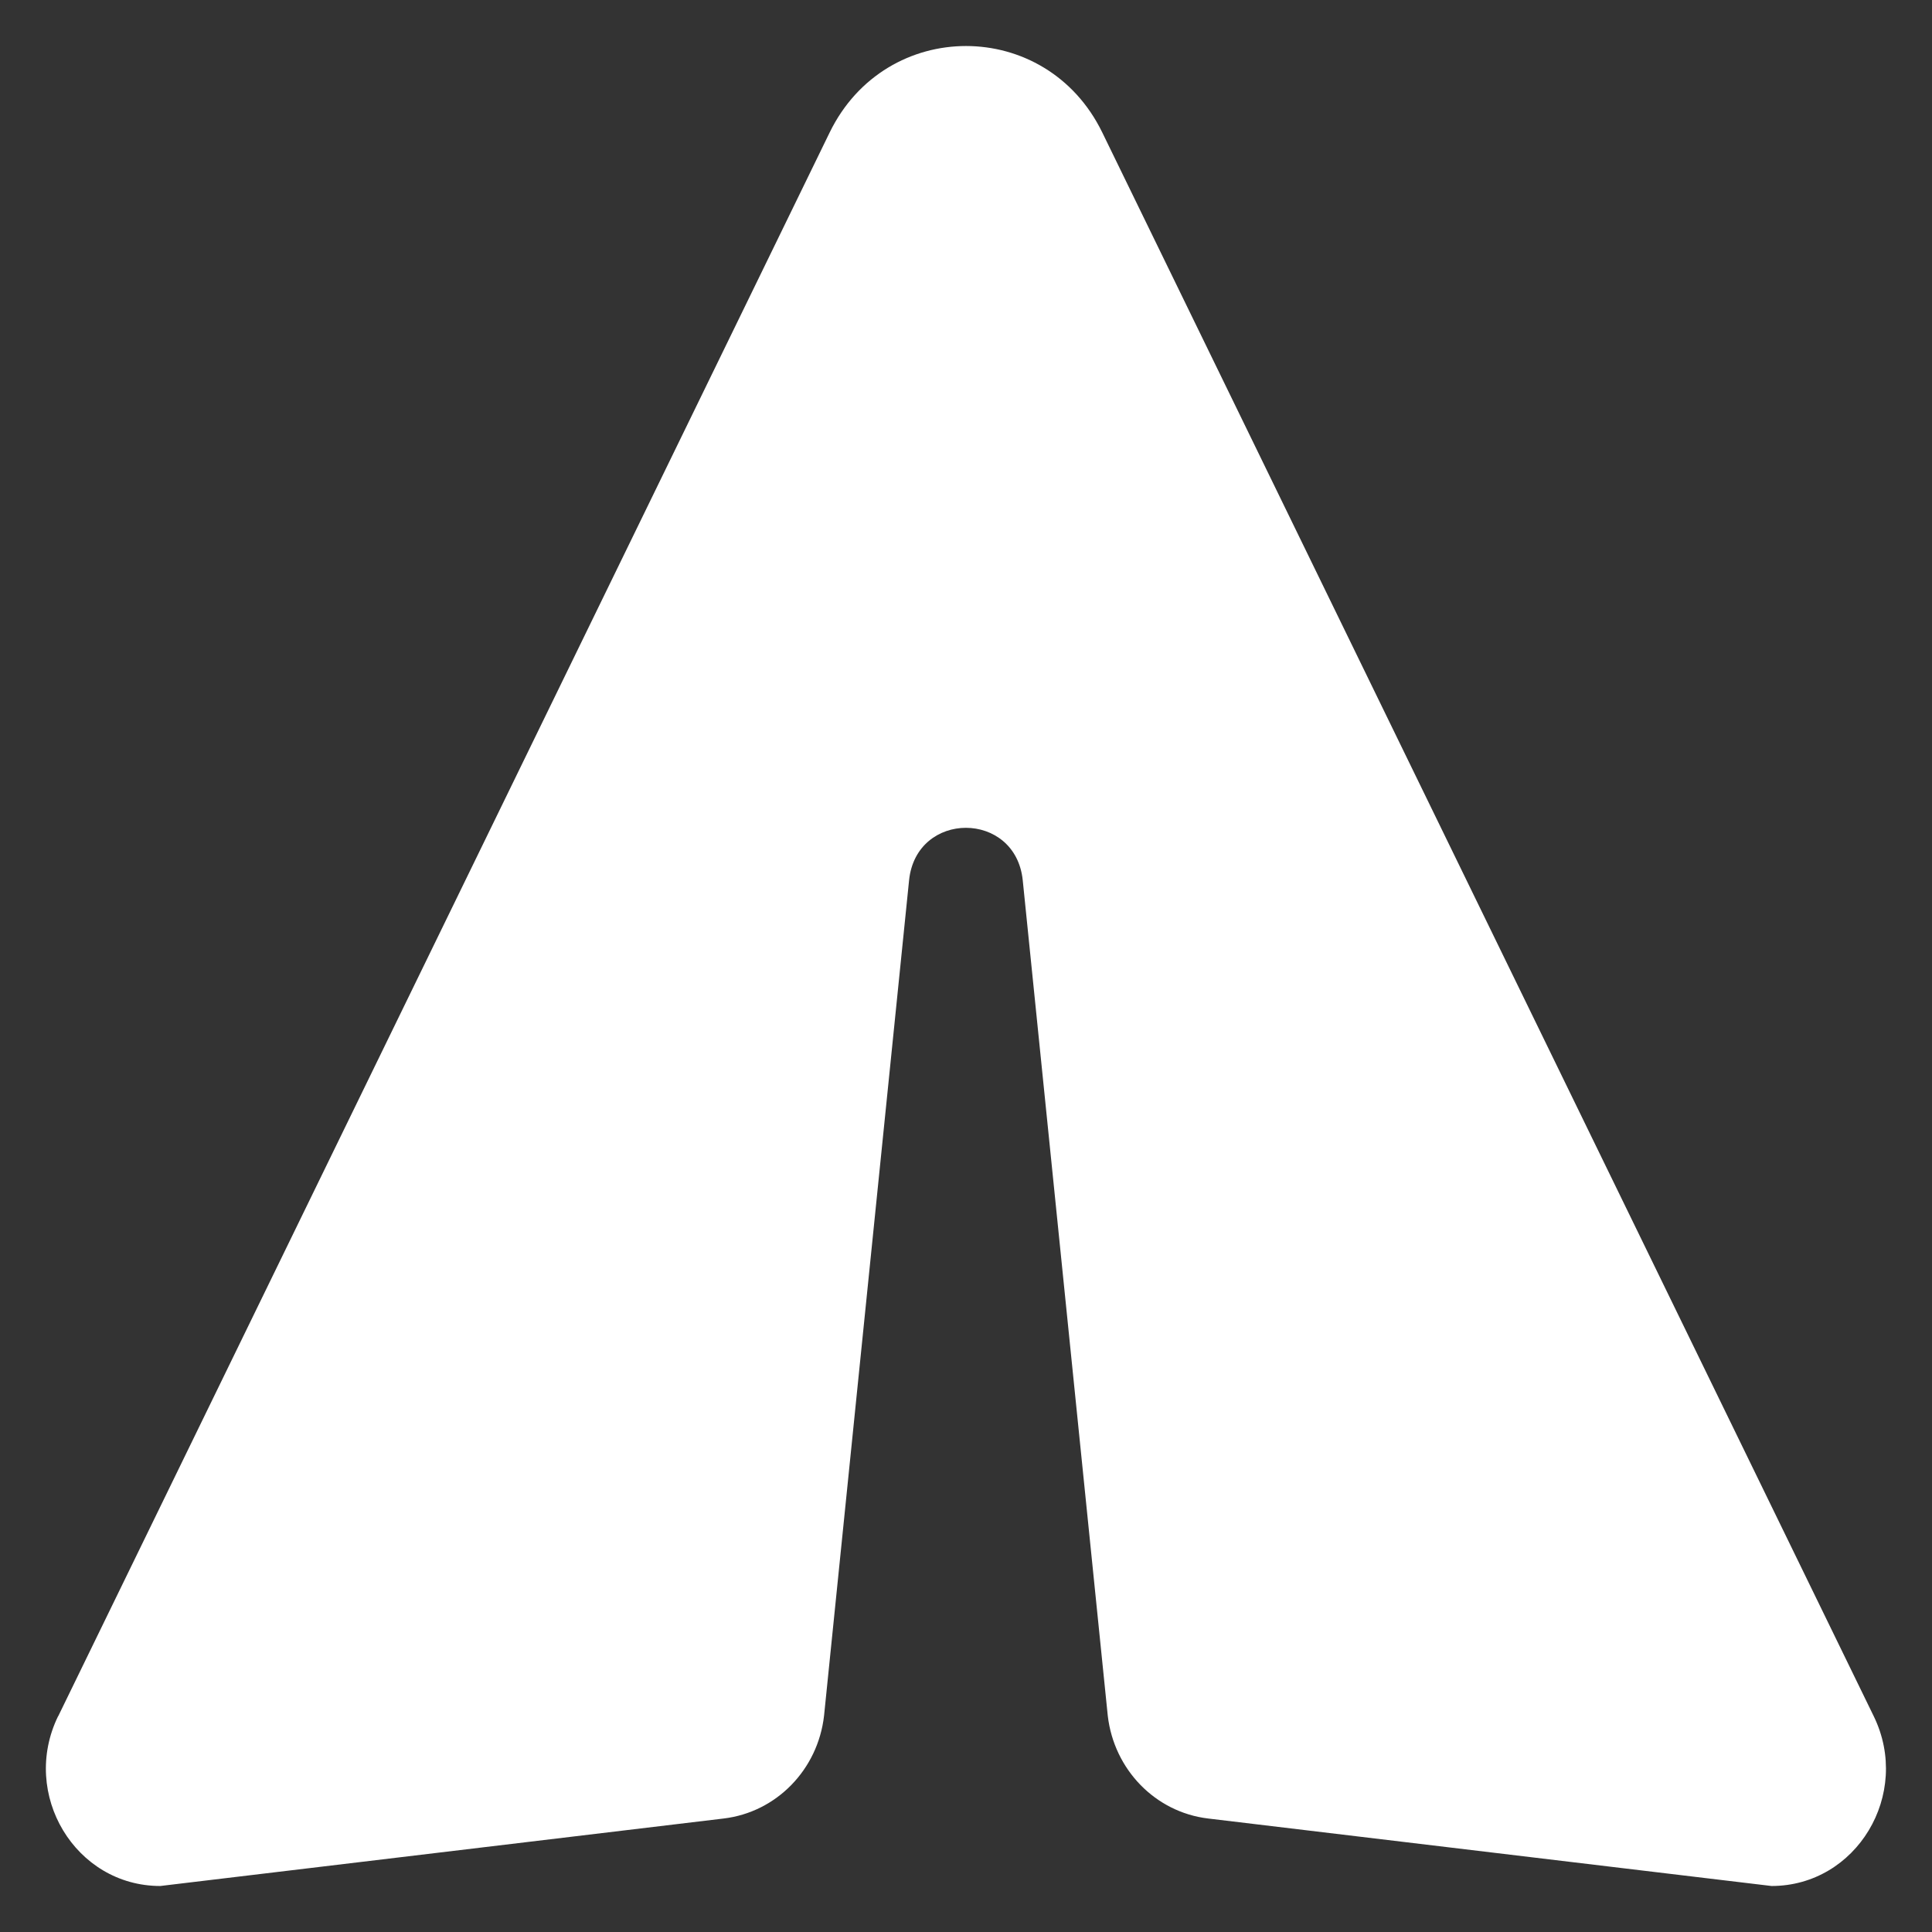 <!-- Generated by IcoMoon.io -->
<svg version="1.1" xmlns="http://www.w3.org/2000/svg" width="32" height="32" viewBox="0 0 32 32">
<rect x="0" y="0" width="32" height="32" fill="#333333" stroke="none"/>
<title>send_icon</title>
<path fill="#fff" d="M0.964 28.426l12.778-26.232c0.931-1.909 3.585-1.909 4.515 0l12.778 26.232c0.63 1.292-0.286 2.812-1.693 2.812l-9.333-1.118c-0.871-0.104-1.558-0.809-1.661-1.703l-1.408-13.835c-0.118-1.161-1.765-1.161-1.883 0l-1.408 13.835c-0.102 0.894-0.789 1.598-1.661 1.703l-9.333 1.118c-1.407 0-2.322-1.52-1.693-2.812z"></path>
</svg>
